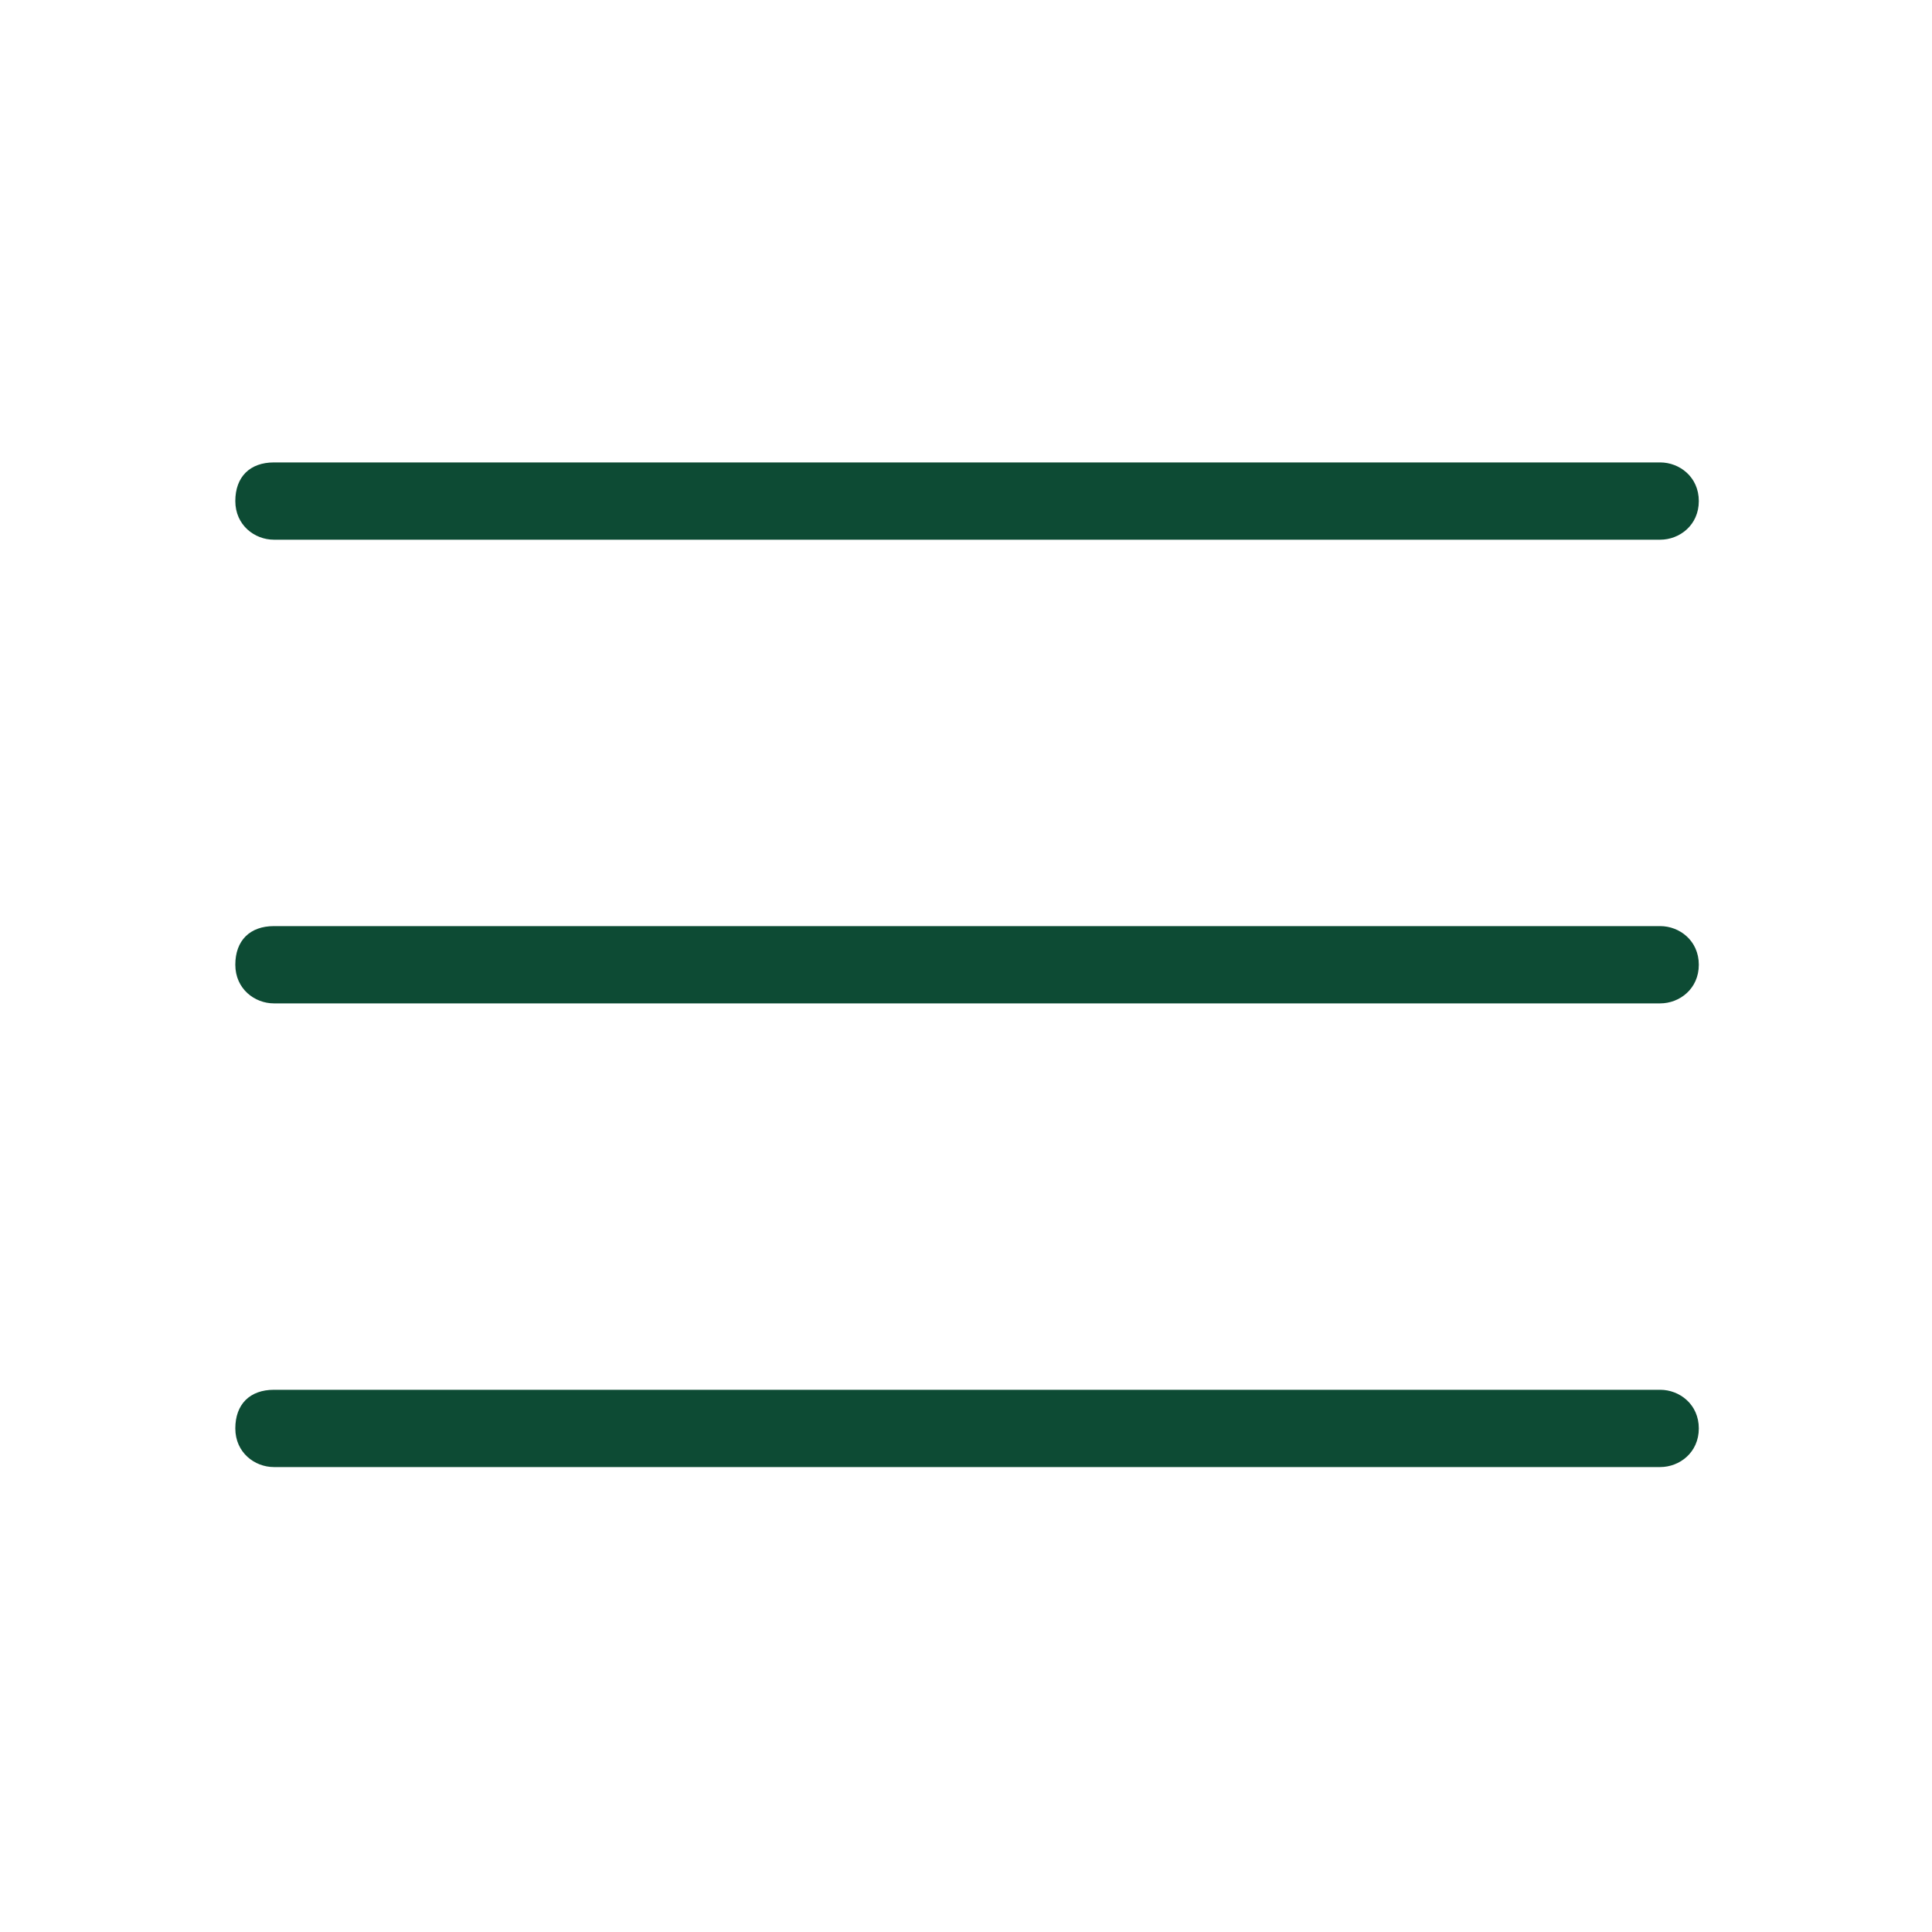 <?xml version="1.0" encoding="utf-8"?>
<!-- Generator: Adobe Illustrator 21.1.0, SVG Export Plug-In . SVG Version: 6.00 Build 0)  -->
<svg version="1.1" id="Layer_1" xmlns="http://www.w3.org/2000/svg" xmlns:xlink="http://www.w3.org/1999/xlink" x="0px" y="0px"
	 viewBox="0 0 40 40" style="enable-background:new 0 0 40 40;" xml:space="preserve">
<style type="text/css">
	.st0{fill:#0D4B34;}
</style>
<g id="Group_348" transform="translate(-332.828 -428.626)">
	<path class="st0" d="M367.2,439.8h-28.7c-0.4,0-0.8-0.3-0.8-0.8s0.3-0.8,0.8-0.8h28.7c0.4,0,0.8,0.3,0.8,0.8
		S367.6,439.8,367.2,439.8z"/>
	<path class="st0" d="M367.2,449.4h-28.7c-0.4,0-0.8-0.3-0.8-0.8s0.3-0.8,0.8-0.8h28.7c0.4,0,0.8,0.3,0.8,0.8
		S367.6,449.4,367.2,449.4z"/>
	<path class="st0" d="M367.2,459h-28.7c-0.4,0-0.8-0.3-0.8-0.8s0.3-0.8,0.8-0.8h28.7c0.4,0,0.8,0.3,0.8,0.8S367.6,459,367.2,459z"/>
</g>
</svg>
